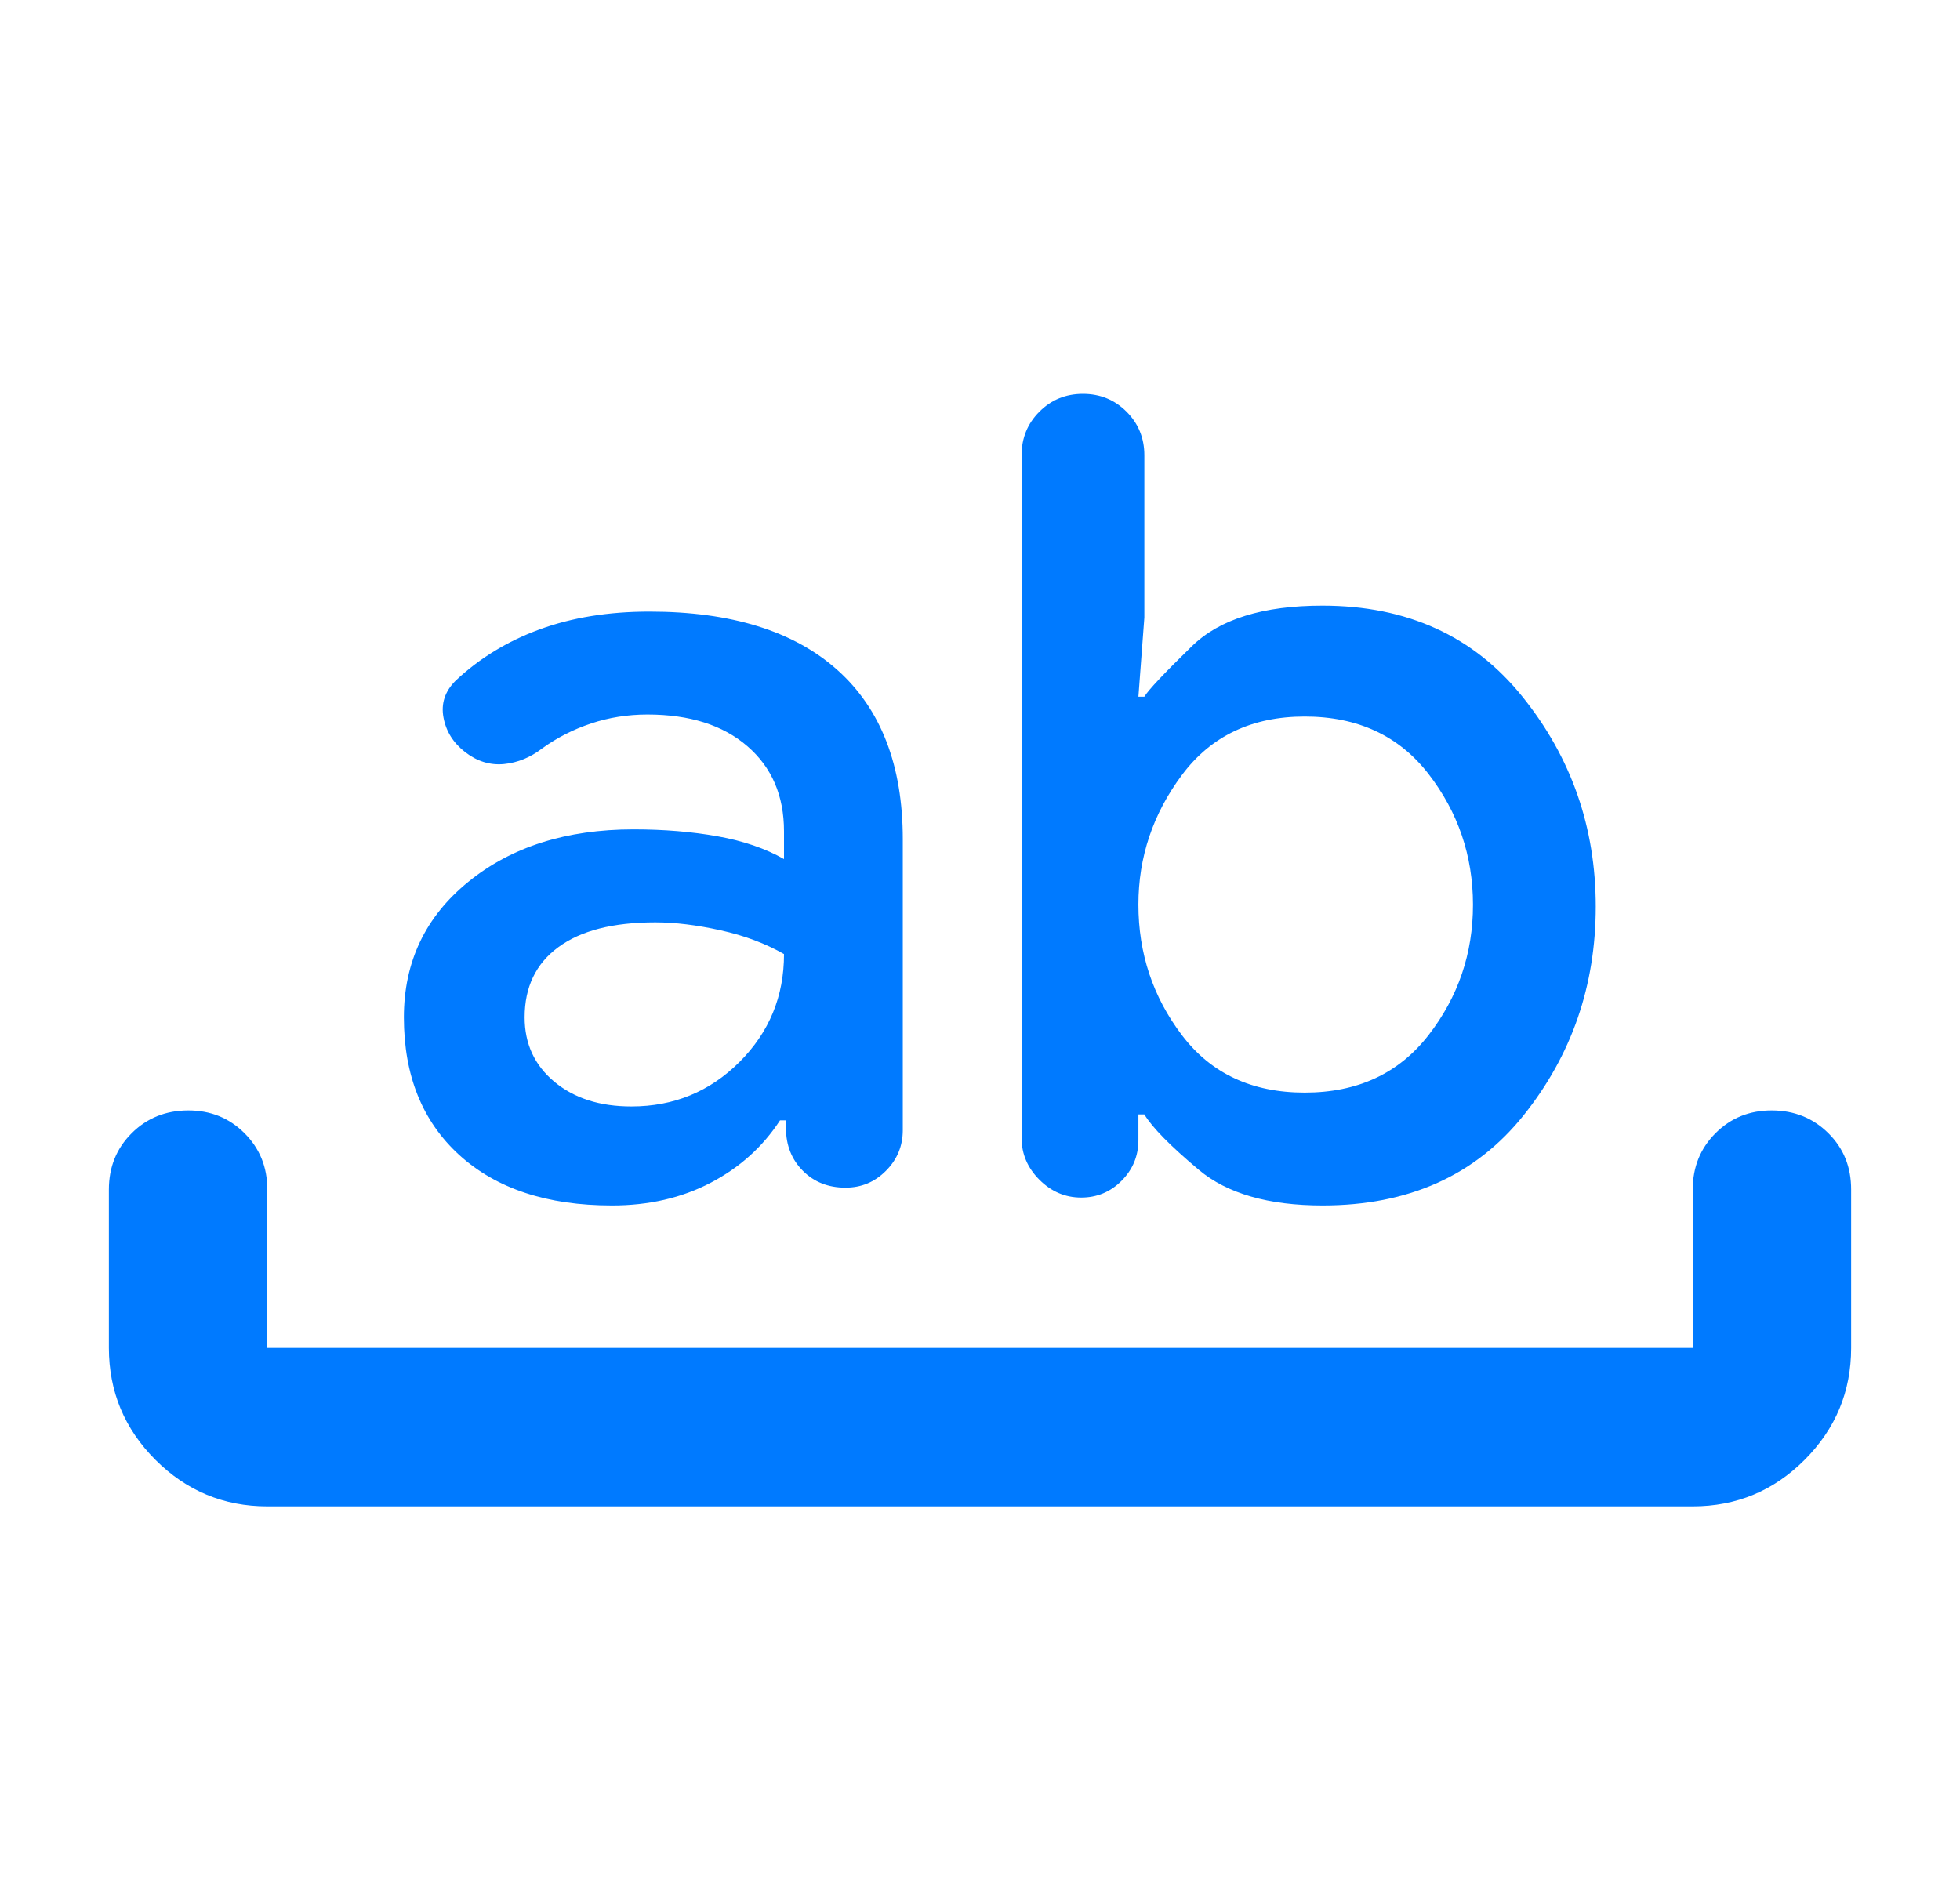 <svg width="33" height="32" viewBox="0 0 33 32" fill="none" xmlns="http://www.w3.org/2000/svg">
<path d="M4.5 25.367C3.767 25.367 3.139 25.106 2.617 24.584C2.096 24.062 1.834 23.434 1.833 22.7V20.033C1.833 19.655 1.961 19.339 2.217 19.084C2.473 18.829 2.79 18.701 3.167 18.7C3.544 18.699 3.86 18.827 4.117 19.084C4.374 19.341 4.502 19.657 4.5 20.033V22.7H28.5V20.033C28.5 19.655 28.628 19.339 28.884 19.083C29.14 18.827 29.456 18.699 29.833 18.7C30.21 18.701 30.527 18.829 30.784 19.084C31.041 19.339 31.168 19.655 31.167 20.033V22.7C31.167 23.433 30.906 24.061 30.384 24.584C29.862 25.107 29.234 25.367 28.5 25.367H4.5ZM10.3 20.3C9.211 20.3 8.356 20.017 7.733 19.451C7.111 18.884 6.8 18.112 6.8 17.133C6.8 16.2 7.161 15.439 7.884 14.851C8.607 14.262 9.534 13.967 10.667 13.967C11.178 13.967 11.65 14.006 12.084 14.084C12.518 14.162 12.89 14.29 13.2 14.467V14C13.2 13.4 12.995 12.922 12.584 12.567C12.173 12.211 11.612 12.033 10.9 12.033C10.567 12.033 10.25 12.084 9.951 12.184C9.651 12.284 9.379 12.423 9.133 12.6C8.933 12.755 8.717 12.844 8.484 12.867C8.251 12.889 8.034 12.822 7.833 12.667C7.632 12.511 7.51 12.317 7.467 12.084C7.423 11.851 7.49 11.645 7.667 11.467C8.067 11.089 8.539 10.8 9.084 10.6C9.629 10.4 10.245 10.3 10.933 10.3C12.311 10.3 13.367 10.628 14.1 11.284C14.833 11.94 15.2 12.89 15.2 14.133V19.033C15.2 19.3 15.105 19.528 14.916 19.717C14.727 19.907 14.499 20.001 14.233 20C13.944 20 13.706 19.905 13.517 19.716C13.329 19.527 13.234 19.288 13.233 19V18.867H13.133C12.844 19.311 12.456 19.661 11.967 19.917C11.478 20.173 10.922 20.301 10.3 20.3ZM11.033 15.533C10.322 15.533 9.778 15.672 9.4 15.951C9.022 16.229 8.833 16.623 8.833 17.133C8.833 17.578 9 17.939 9.333 18.217C9.667 18.495 10.1 18.634 10.633 18.633C11.344 18.633 11.95 18.384 12.451 17.884C12.951 17.384 13.201 16.779 13.2 16.067C12.889 15.889 12.533 15.755 12.133 15.667C11.733 15.578 11.367 15.533 11.033 15.533ZM22.267 20.3C21.356 20.3 20.661 20.1 20.184 19.7C19.707 19.3 19.401 18.989 19.267 18.767H19.167V19.2C19.167 19.467 19.072 19.695 18.884 19.884C18.696 20.073 18.468 20.168 18.2 20.167C17.932 20.166 17.699 20.066 17.5 19.867C17.301 19.668 17.201 19.434 17.2 19.167V7.667C17.2 7.378 17.3 7.133 17.5 6.933C17.7 6.733 17.944 6.633 18.233 6.633C18.522 6.633 18.767 6.733 18.967 6.933C19.167 7.133 19.267 7.378 19.267 7.667V10.4L19.167 11.733H19.267C19.333 11.622 19.6 11.339 20.067 10.883C20.533 10.427 21.267 10.199 22.267 10.2C23.689 10.2 24.811 10.711 25.633 11.733C26.456 12.755 26.867 13.933 26.867 15.267C26.867 16.6 26.461 17.772 25.651 18.784C24.84 19.796 23.712 20.301 22.267 20.3ZM21.967 12.067C21.078 12.067 20.389 12.395 19.9 13.051C19.411 13.707 19.167 14.434 19.167 15.233C19.167 16.055 19.411 16.789 19.9 17.433C20.389 18.078 21.078 18.4 21.967 18.4C22.856 18.4 23.55 18.078 24.051 17.433C24.551 16.789 24.801 16.055 24.8 15.233C24.799 14.411 24.549 13.678 24.051 13.033C23.552 12.389 22.857 12.067 21.967 12.067Z" fill="#007AFF"/>
</svg>
